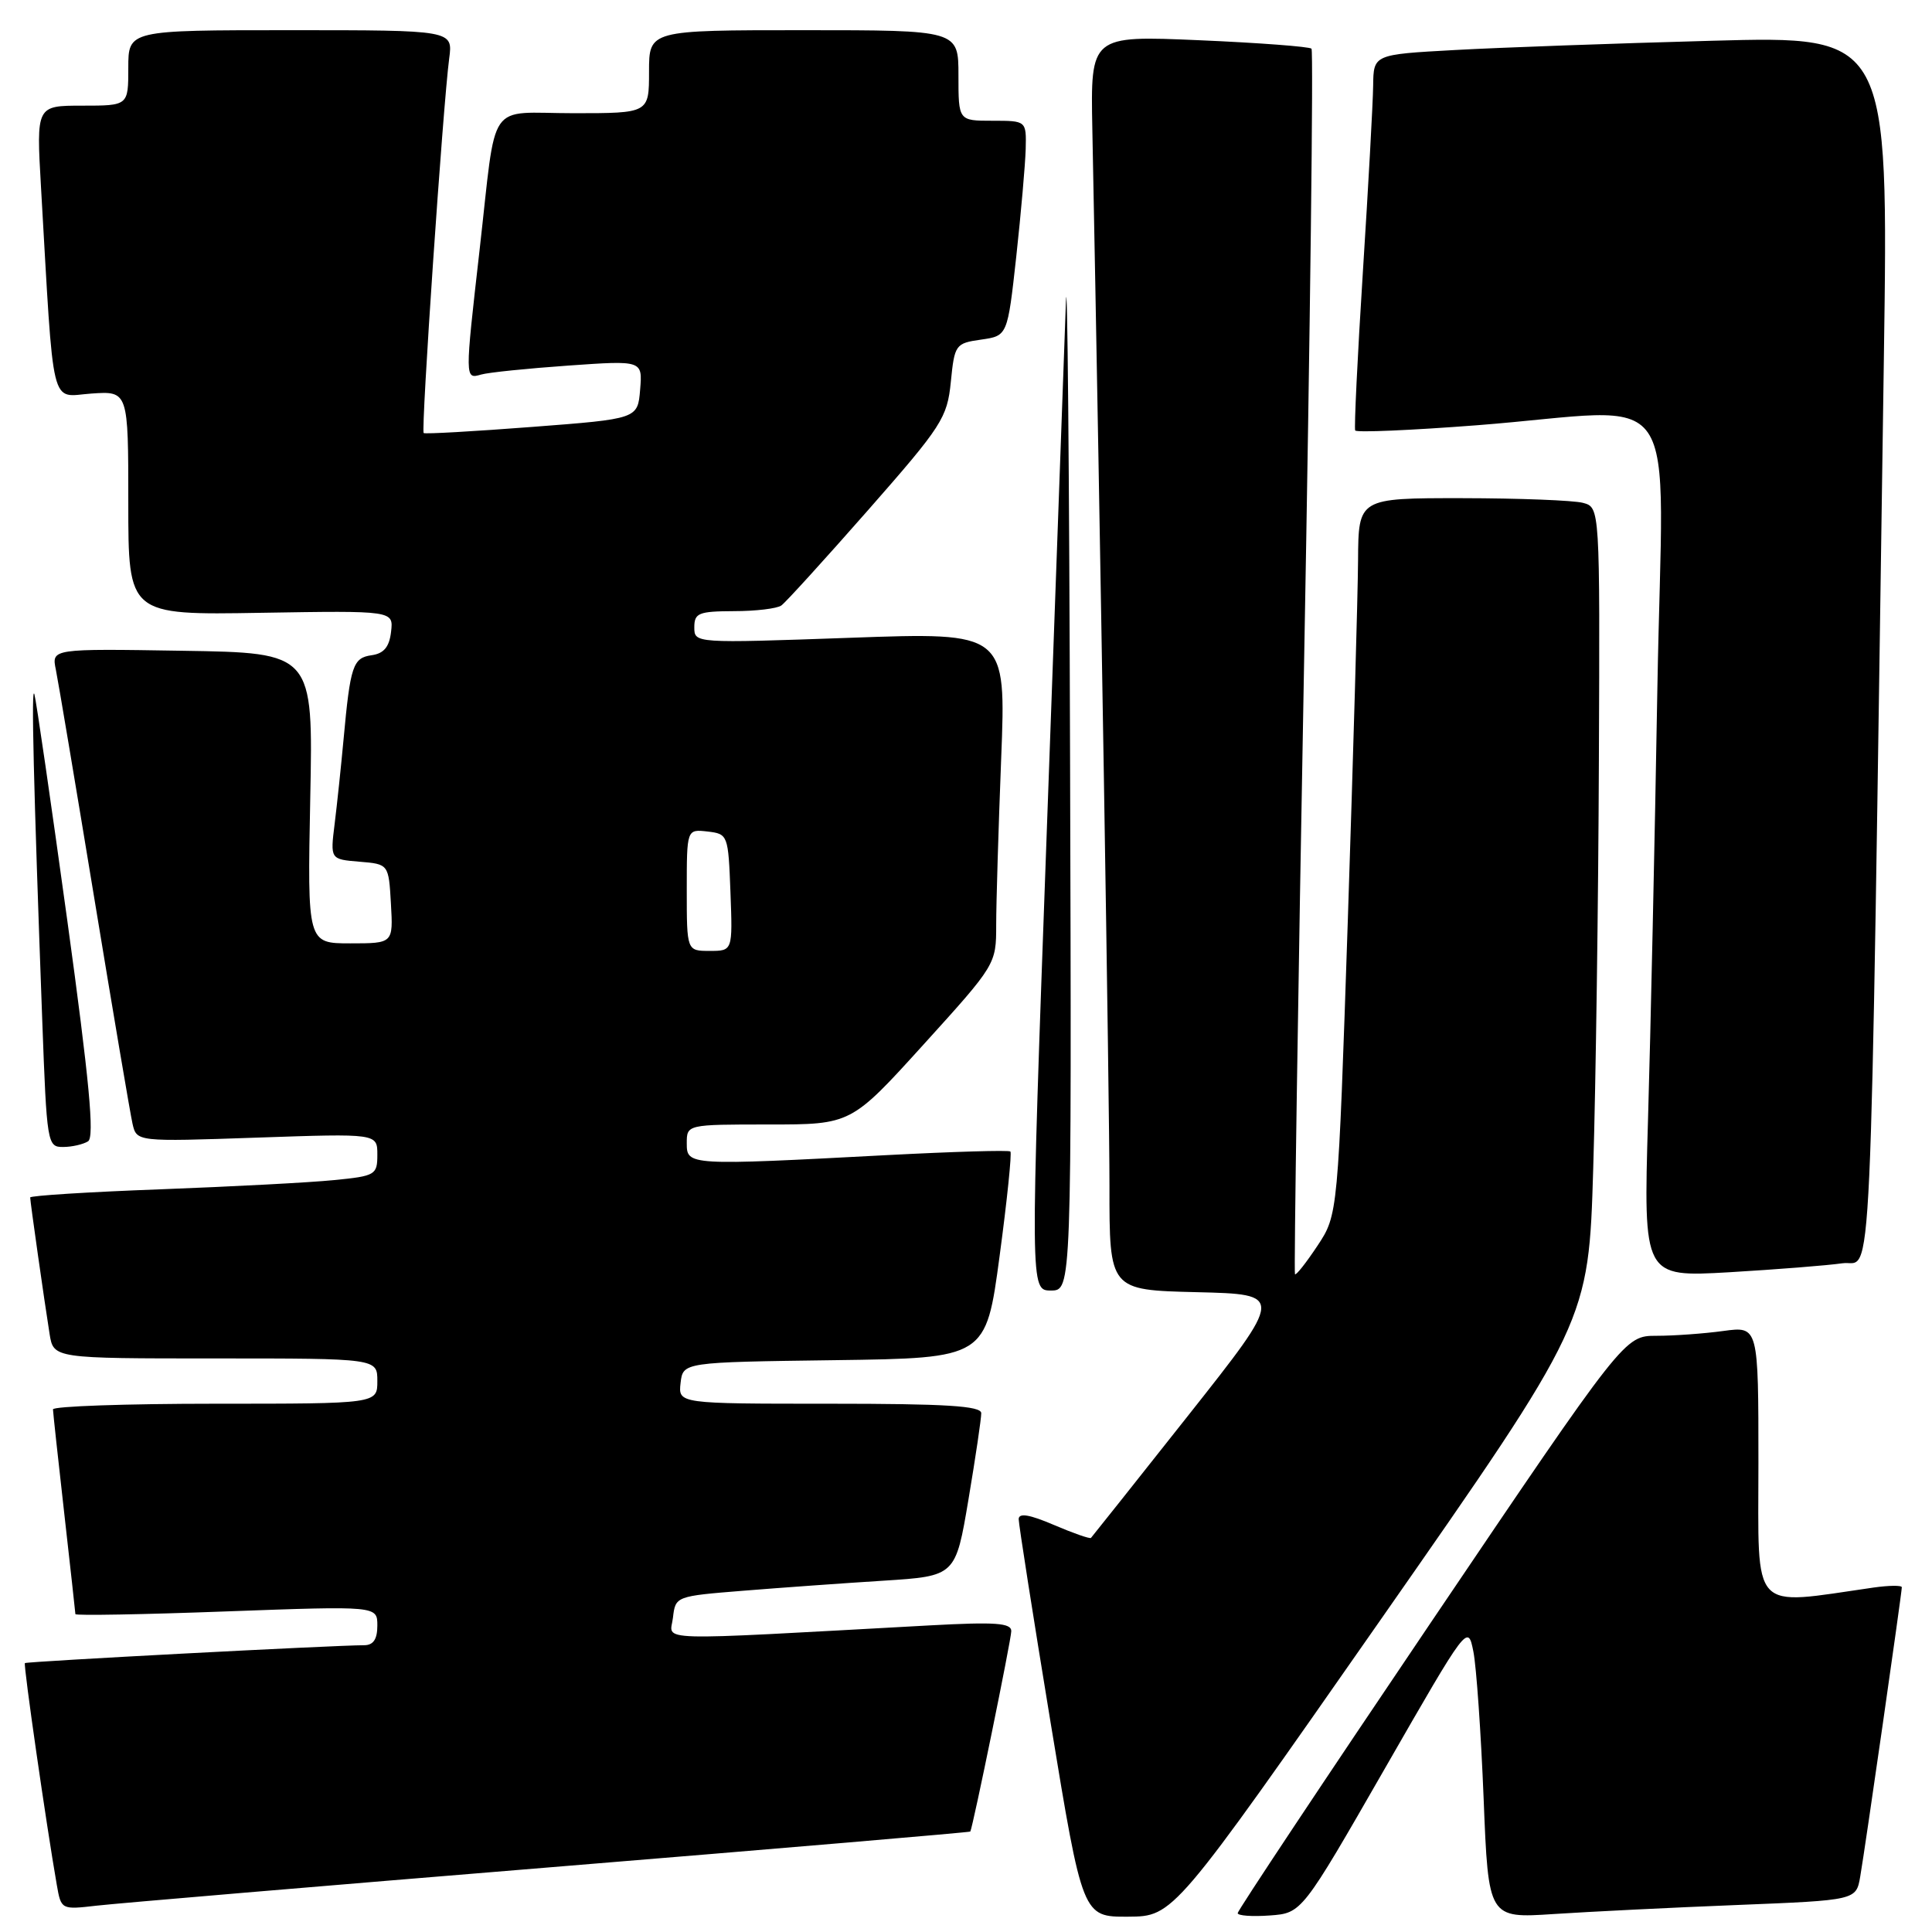 <?xml version="1.0" encoding="UTF-8" standalone="no"?>
<!DOCTYPE svg PUBLIC "-//W3C//DTD SVG 1.1//EN" "http://www.w3.org/Graphics/SVG/1.1/DTD/svg11.dtd" >
<svg xmlns="http://www.w3.org/2000/svg" xmlns:xlink="http://www.w3.org/1999/xlink" version="1.1" viewBox="0 0 256 256">
 <g >
 <path fill="currentColor"
d=" M 183.00 214.54 C 210.50 175.14 210.50 175.14 211.11 154.82 C 211.45 143.64 211.79 119.36 211.86 100.87 C 212.00 67.23 212.00 67.23 209.75 66.63 C 208.51 66.30 201.31 66.02 193.75 66.01 C 180.00 66.00 180.00 66.00 179.95 74.25 C 179.92 78.79 179.31 100.15 178.60 121.73 C 177.29 160.96 177.29 160.96 174.57 165.07 C 173.07 167.33 171.73 169.03 171.59 168.84 C 171.44 168.65 171.99 132.15 172.80 87.72 C 173.61 43.29 174.05 6.72 173.78 6.45 C 173.51 6.18 166.81 5.67 158.89 5.33 C 144.50 4.71 144.50 4.71 144.74 17.10 C 145.80 71.03 147.01 145.94 147.01 157.22 C 147.00 170.94 147.00 170.94 158.57 171.22 C 170.14 171.50 170.14 171.50 157.49 187.50 C 150.53 196.30 144.71 203.62 144.56 203.78 C 144.41 203.93 142.19 203.15 139.64 202.06 C 136.42 200.68 135.00 200.44 134.98 201.29 C 134.98 201.95 136.88 214.09 139.21 228.25 C 143.45 254.00 143.45 254.00 149.48 253.97 C 155.50 253.93 155.50 253.93 183.00 214.54 Z  M 183.50 234.34 C 194.48 215.22 194.50 215.19 195.23 218.84 C 195.63 220.85 196.24 229.63 196.59 238.35 C 197.22 254.19 197.22 254.19 205.86 253.62 C 210.61 253.31 221.58 252.76 230.22 252.42 C 245.95 251.79 245.95 251.79 246.49 248.65 C 247.12 245.05 252.00 211.07 252.00 210.32 C 252.00 210.05 250.31 210.07 248.25 210.36 C 231.79 212.72 233.00 214.02 233.00 193.94 C 233.00 175.73 233.00 175.73 228.36 176.36 C 225.81 176.71 221.82 177.00 219.49 177.00 C 215.26 177.00 215.26 177.00 189.63 214.94 C 175.53 235.81 164.00 253.16 164.00 253.50 C 164.00 253.84 165.91 253.98 168.25 253.81 C 172.50 253.50 172.50 253.50 183.50 234.34 Z  M 72.98 247.42 C 103.49 244.92 128.51 242.79 128.57 242.69 C 128.92 242.07 134.00 217.24 134.00 216.13 C 134.00 215.05 131.90 214.90 123.25 215.37 C 85.56 217.43 88.81 217.53 89.17 214.35 C 89.50 211.51 89.54 211.50 98.50 210.78 C 103.45 210.38 111.80 209.78 117.06 209.45 C 126.62 208.84 126.62 208.84 128.33 198.67 C 129.27 193.08 130.03 187.94 130.02 187.25 C 130.00 186.29 125.31 186.00 109.93 186.00 C 89.87 186.00 89.87 186.00 90.18 183.25 C 90.50 180.50 90.50 180.50 110.57 180.23 C 130.64 179.96 130.64 179.96 132.45 166.45 C 133.45 159.02 134.09 152.77 133.88 152.58 C 133.67 152.38 126.30 152.60 117.50 153.06 C 91.21 154.45 91.00 154.44 91.00 151.50 C 91.00 149.00 91.00 149.00 101.88 149.00 C 112.77 149.00 112.77 149.00 122.38 138.40 C 131.96 127.83 132.00 127.77 132.00 122.56 C 132.00 119.68 132.30 109.77 132.66 100.54 C 133.32 83.77 133.32 83.77 112.66 84.51 C 92.04 85.24 92.00 85.24 92.00 83.12 C 92.00 81.23 92.57 81.00 97.25 80.98 C 100.14 80.98 102.96 80.64 103.53 80.23 C 104.10 79.83 109.27 74.14 115.02 67.60 C 124.83 56.43 125.51 55.38 125.99 50.60 C 126.48 45.66 126.61 45.48 130.00 45.00 C 133.50 44.50 133.50 44.50 134.66 34.00 C 135.29 28.22 135.85 21.81 135.91 19.75 C 136.00 16.00 136.00 16.00 131.50 16.00 C 127.00 16.00 127.00 16.00 127.00 10.00 C 127.00 4.00 127.00 4.00 106.50 4.00 C 86.00 4.00 86.00 4.00 86.00 9.50 C 86.00 15.00 86.00 15.00 76.02 15.00 C 64.35 15.00 65.86 12.82 63.55 33.10 C 61.59 50.30 61.59 50.25 63.75 49.63 C 64.71 49.35 69.92 48.82 75.32 48.44 C 85.14 47.75 85.14 47.75 84.82 51.63 C 84.50 55.50 84.50 55.50 70.50 56.57 C 62.80 57.16 56.34 57.53 56.14 57.38 C 55.76 57.10 58.70 13.96 59.52 7.75 C 60.02 4.00 60.02 4.00 38.51 4.00 C 17.00 4.00 17.00 4.00 17.00 9.00 C 17.00 14.00 17.00 14.00 10.90 14.00 C 4.81 14.00 4.81 14.00 5.43 24.75 C 7.18 54.99 6.58 52.54 12.09 52.15 C 17.00 51.81 17.00 51.81 17.00 66.65 C 17.00 81.50 17.00 81.50 34.57 81.20 C 52.14 80.91 52.14 80.91 51.82 83.70 C 51.59 85.72 50.87 86.59 49.25 86.82 C 46.76 87.17 46.42 88.19 45.52 98.00 C 45.19 101.58 44.66 106.61 44.34 109.18 C 43.76 113.86 43.76 113.86 47.63 114.18 C 51.50 114.50 51.50 114.50 51.80 119.75 C 52.10 125.00 52.10 125.00 46.42 125.00 C 40.73 125.00 40.73 125.00 41.11 105.75 C 41.50 86.50 41.50 86.50 24.17 86.23 C 6.83 85.95 6.83 85.95 7.40 88.73 C 7.71 90.25 10.00 103.88 12.49 119.00 C 14.98 134.12 17.26 147.58 17.56 148.90 C 18.11 151.29 18.11 151.29 34.06 150.74 C 50.00 150.19 50.00 150.19 50.00 153.00 C 50.00 155.68 49.75 155.83 44.25 156.37 C 41.09 156.69 30.74 157.23 21.25 157.59 C 11.76 157.94 4.00 158.43 4.00 158.67 C 4.00 159.22 5.86 172.30 6.57 176.75 C 7.09 180.00 7.09 180.00 28.55 180.00 C 50.00 180.00 50.00 180.00 50.00 183.00 C 50.00 186.00 50.00 186.00 28.50 186.00 C 16.67 186.00 7.01 186.34 7.02 186.75 C 7.03 187.16 7.70 193.35 8.51 200.50 C 9.32 207.65 9.98 213.67 9.99 213.88 C 10.00 214.09 19.00 213.93 30.00 213.52 C 50.00 212.79 50.00 212.79 50.00 215.40 C 50.00 217.21 49.47 218.00 48.25 218.00 C 44.18 218.01 3.52 220.15 3.30 220.37 C 3.08 220.59 6.14 241.83 7.53 249.78 C 8.10 253.04 8.13 253.05 12.80 252.51 C 15.39 252.21 42.47 249.92 72.98 247.42 Z  M 141.79 100.75 C 141.68 62.11 141.43 34.77 141.24 40.00 C 141.05 45.23 139.90 76.84 138.70 110.25 C 136.50 171.00 136.50 171.00 139.25 171.00 C 142.00 171.00 142.00 171.00 141.79 100.75 Z  M 244.13 167.39 C 248.19 166.80 247.73 176.77 249.62 47.63 C 250.24 4.76 250.24 4.76 226.87 5.40 C 214.02 5.75 198.66 6.30 192.75 6.63 C 182.00 7.22 182.00 7.22 181.95 11.36 C 181.92 13.64 181.31 24.72 180.59 36.00 C 179.87 47.28 179.42 56.74 179.57 57.04 C 179.73 57.33 186.98 57.02 195.68 56.35 C 223.54 54.19 220.33 49.51 219.61 91.25 C 219.27 111.19 218.71 136.89 218.37 148.37 C 217.76 169.23 217.76 169.23 229.13 168.58 C 235.38 168.21 242.14 167.68 244.13 167.39 Z  M 11.67 151.23 C 12.54 150.67 11.84 143.22 8.92 121.99 C 6.76 106.32 4.80 92.83 4.56 92.00 C 4.12 90.50 4.44 103.80 5.60 135.25 C 6.20 151.52 6.27 152.00 8.36 151.98 C 9.54 151.98 11.03 151.63 11.67 151.23 Z  M 91.00 117.93 C 91.00 109.87 91.00 109.87 93.75 110.18 C 96.46 110.50 96.50 110.62 96.79 118.25 C 97.08 126.00 97.08 126.00 94.04 126.00 C 91.00 126.00 91.00 126.00 91.00 117.93 Z "/>
</g>
</svg>